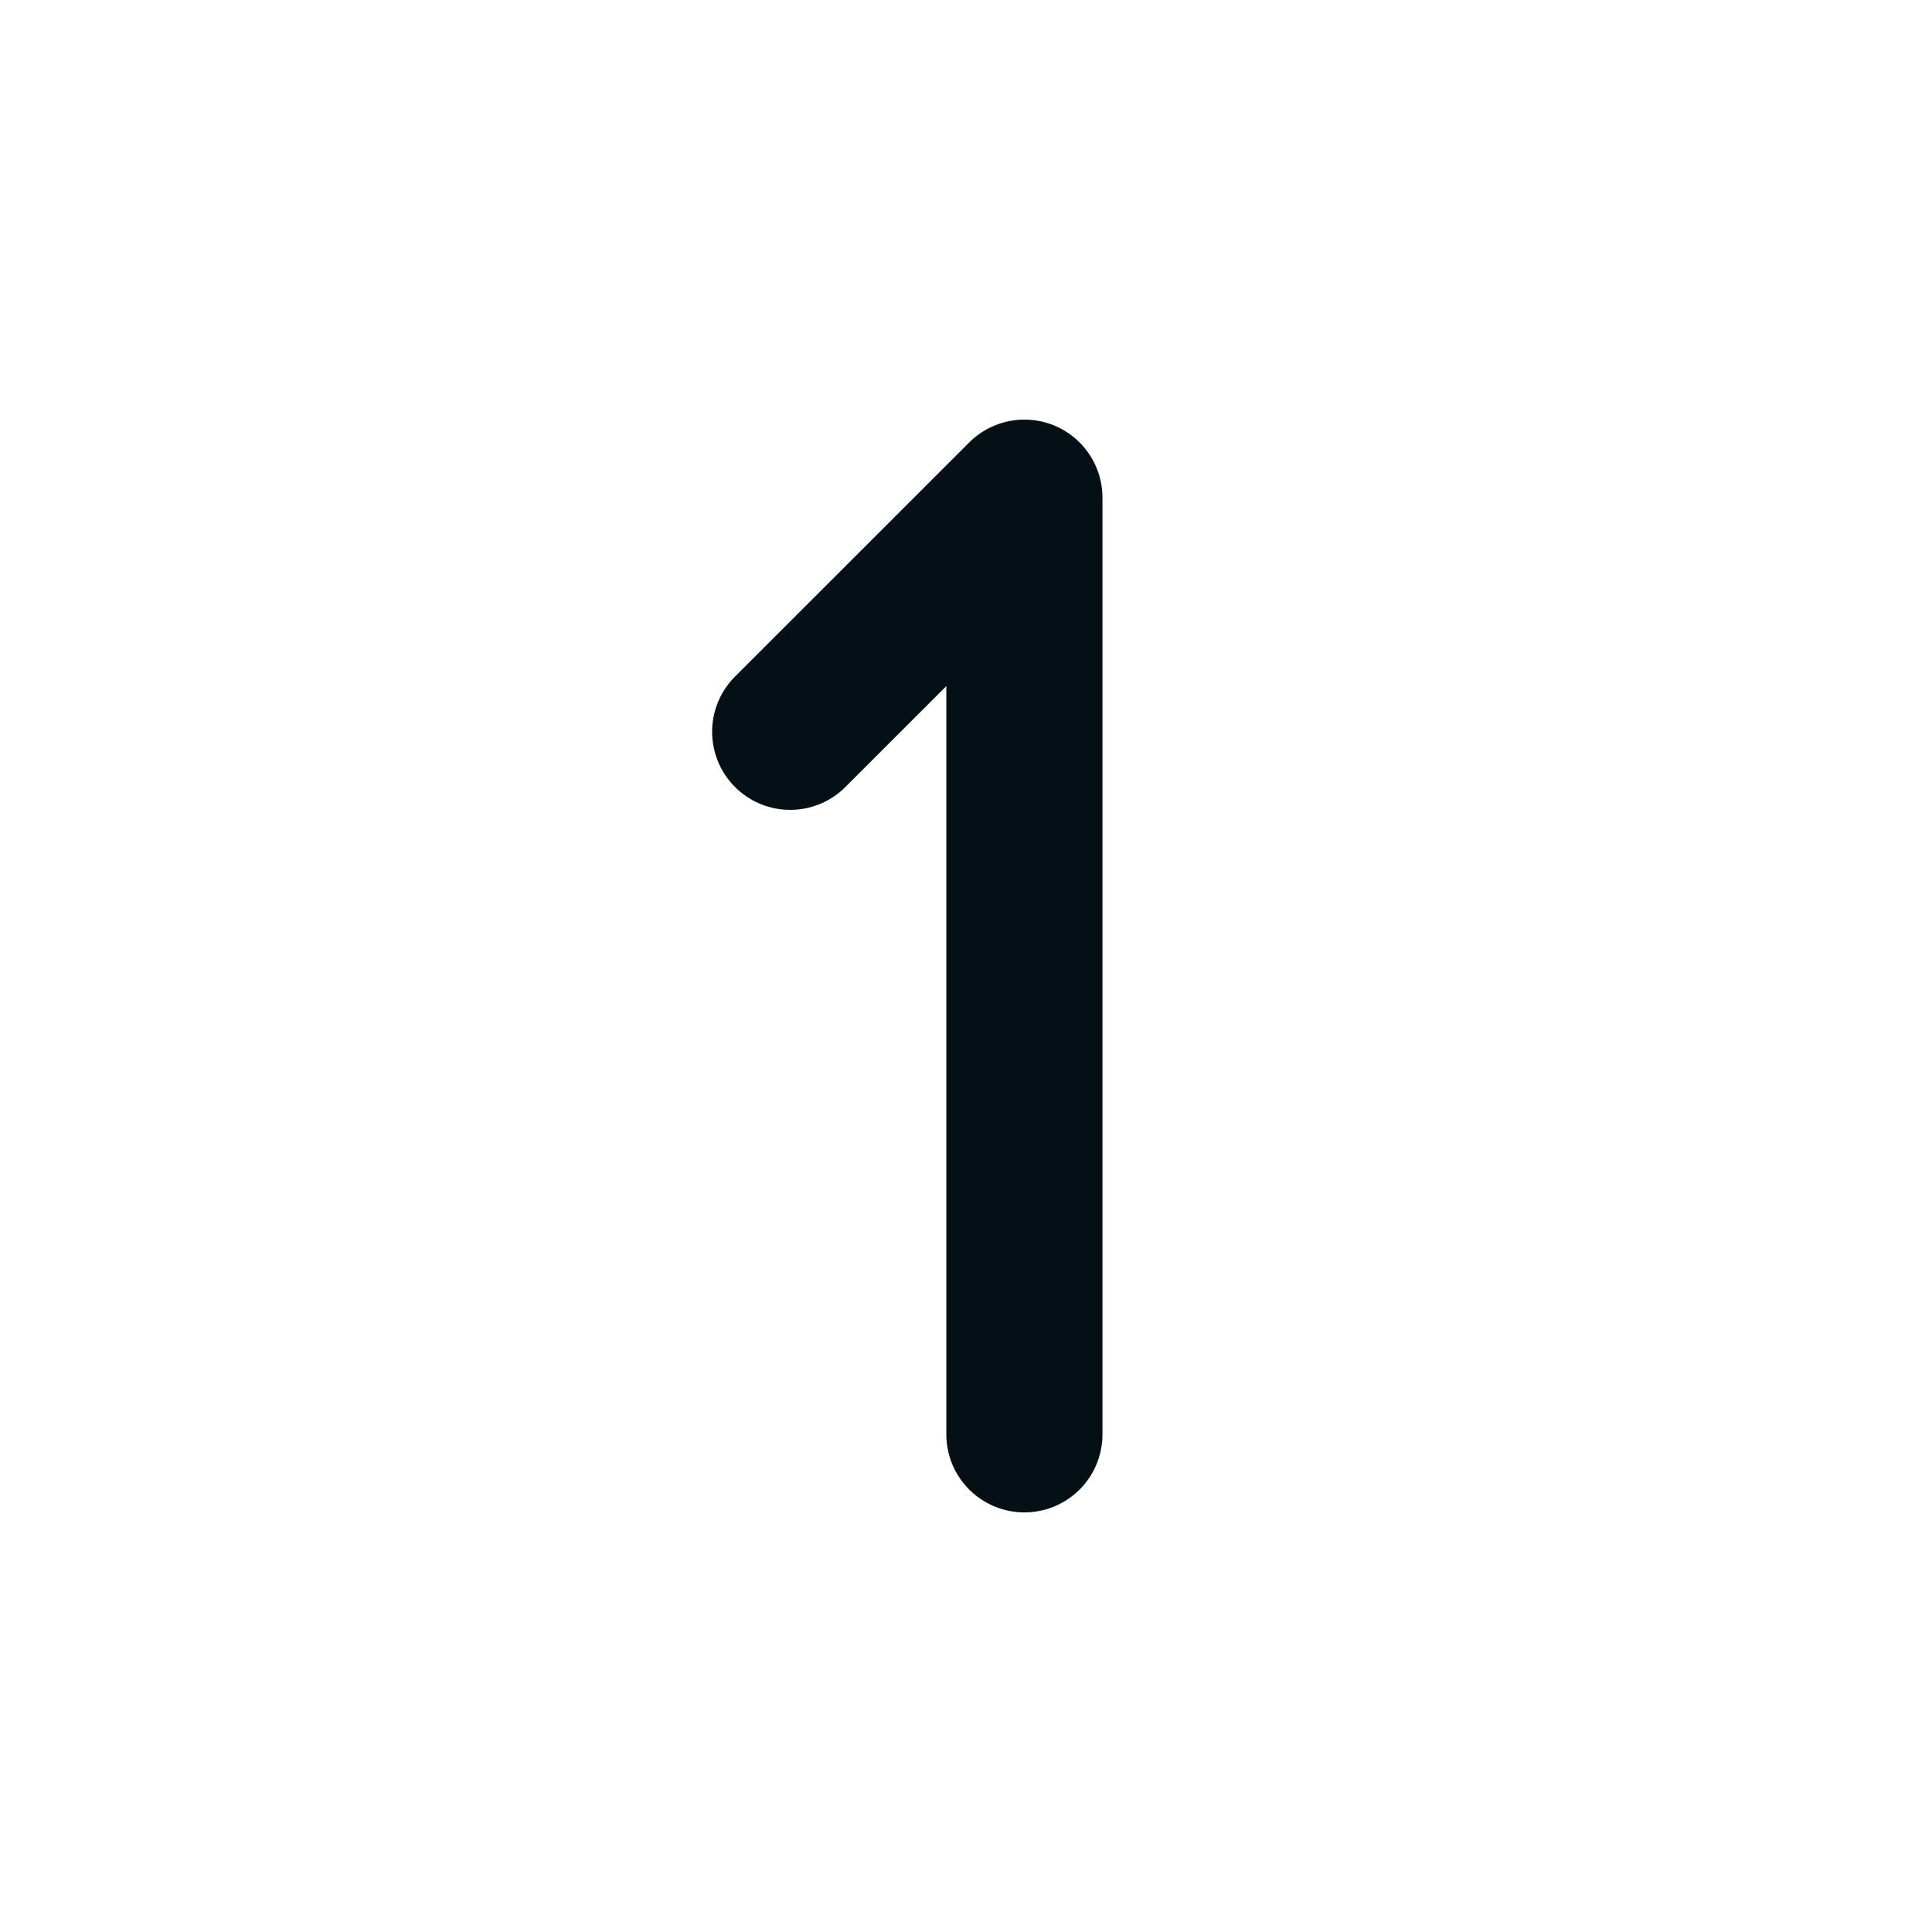 <svg width="22" height="22" viewBox="0 0 22 22" fill="none" xmlns="http://www.w3.org/2000/svg">
<g id="Frame" clip-path="url(#clip0_8664_563)">
<path id="Vector" d="M8.998 8.333L11.665 5.667V16.333" stroke="#040F16" stroke-width="1.778" stroke-linecap="round" stroke-linejoin="round"/>
</g>
<defs>
<clipPath id="clip0_8664_563">
<rect width="21.333" height="21.333" fill="white" transform="translate(0.334 0.333)"/>
</clipPath>
</defs>
</svg>
